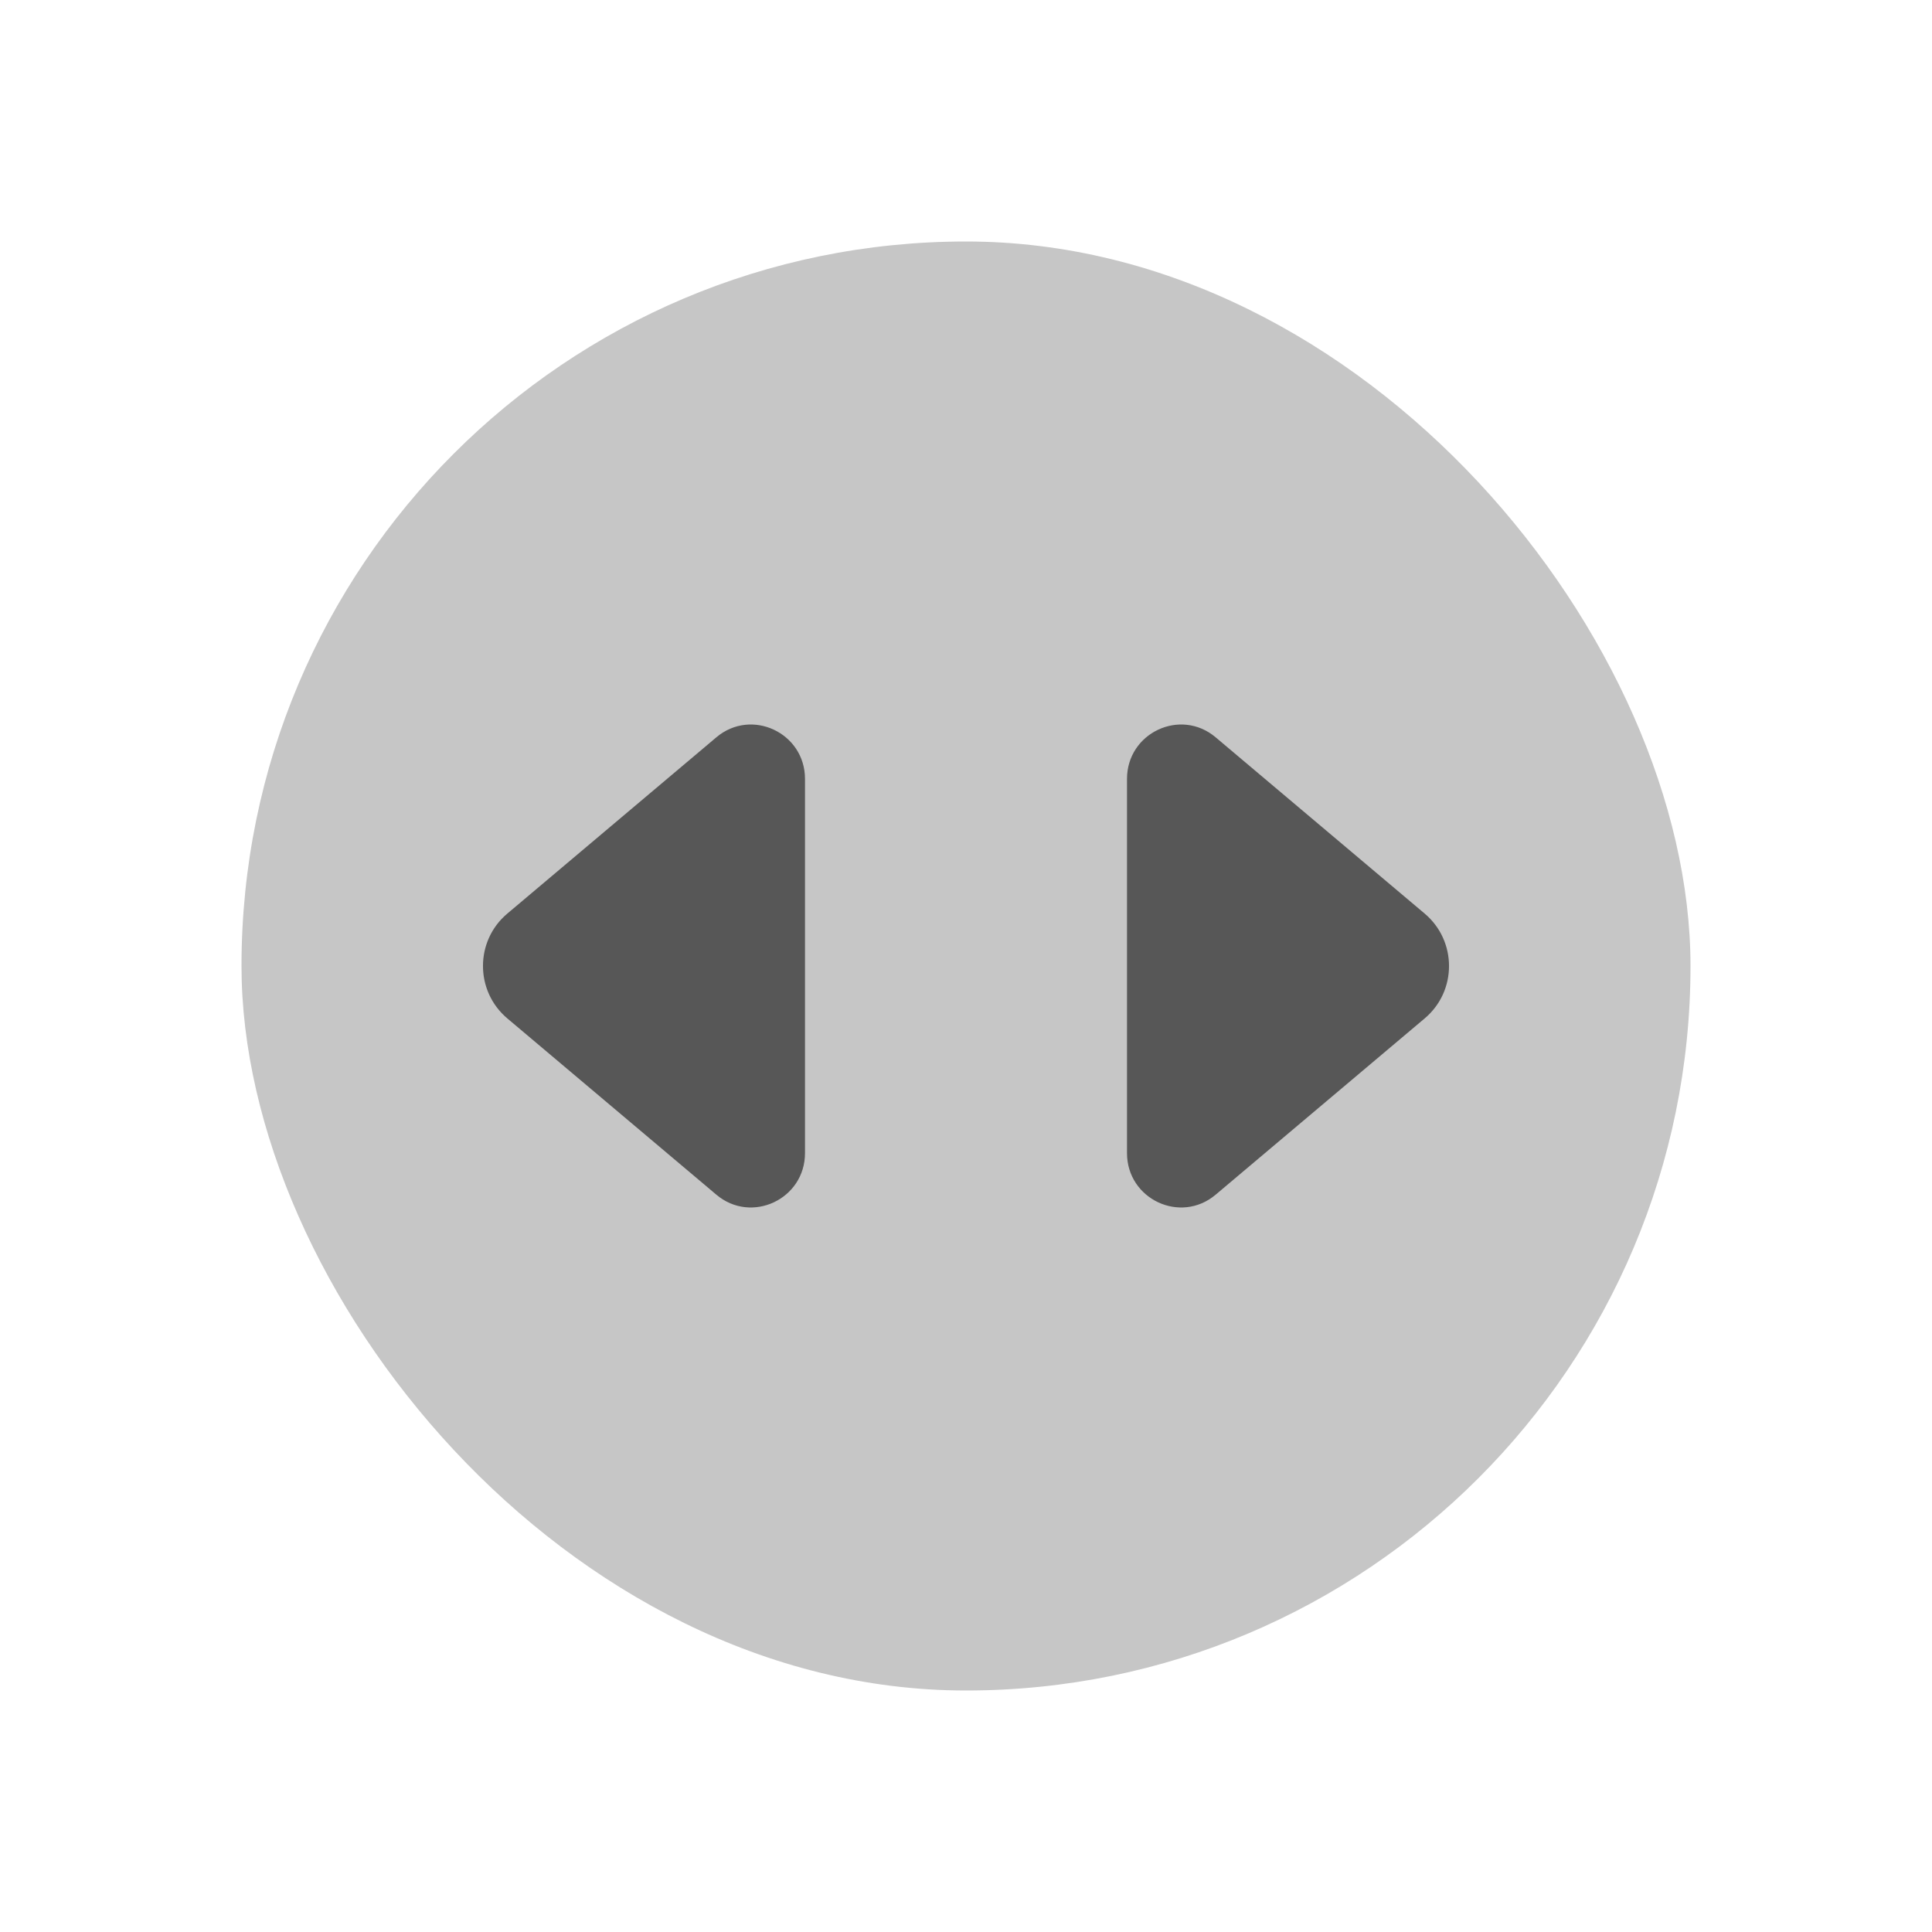 <svg width="32" height="32" viewBox="0 0 24 24" fill="none" xmlns="http://www.w3.org/2000/svg">
<rect opacity="0.4" x="3" y="3" width="18" height="18" rx="9" fill="black" fill-opacity="0.56"/>
<path d="M6.302 12.651L8.899 14.841C9.335 15.209 10 14.897 10 14.324L10 9.676C10 9.103 9.335 8.791 8.899 9.159L6.302 11.349C5.899 11.688 5.899 12.311 6.302 12.651Z" fill="black" fill-opacity="0.56"/>
<path d="M17.698 11.349L15.101 9.159C14.665 8.791 14 9.103 14 9.676L14 14.324C14 14.897 14.665 15.209 15.101 14.841L17.698 12.651C18.101 12.312 18.101 11.689 17.698 11.349Z" fill="black" fill-opacity="0.56"/>
</svg>
